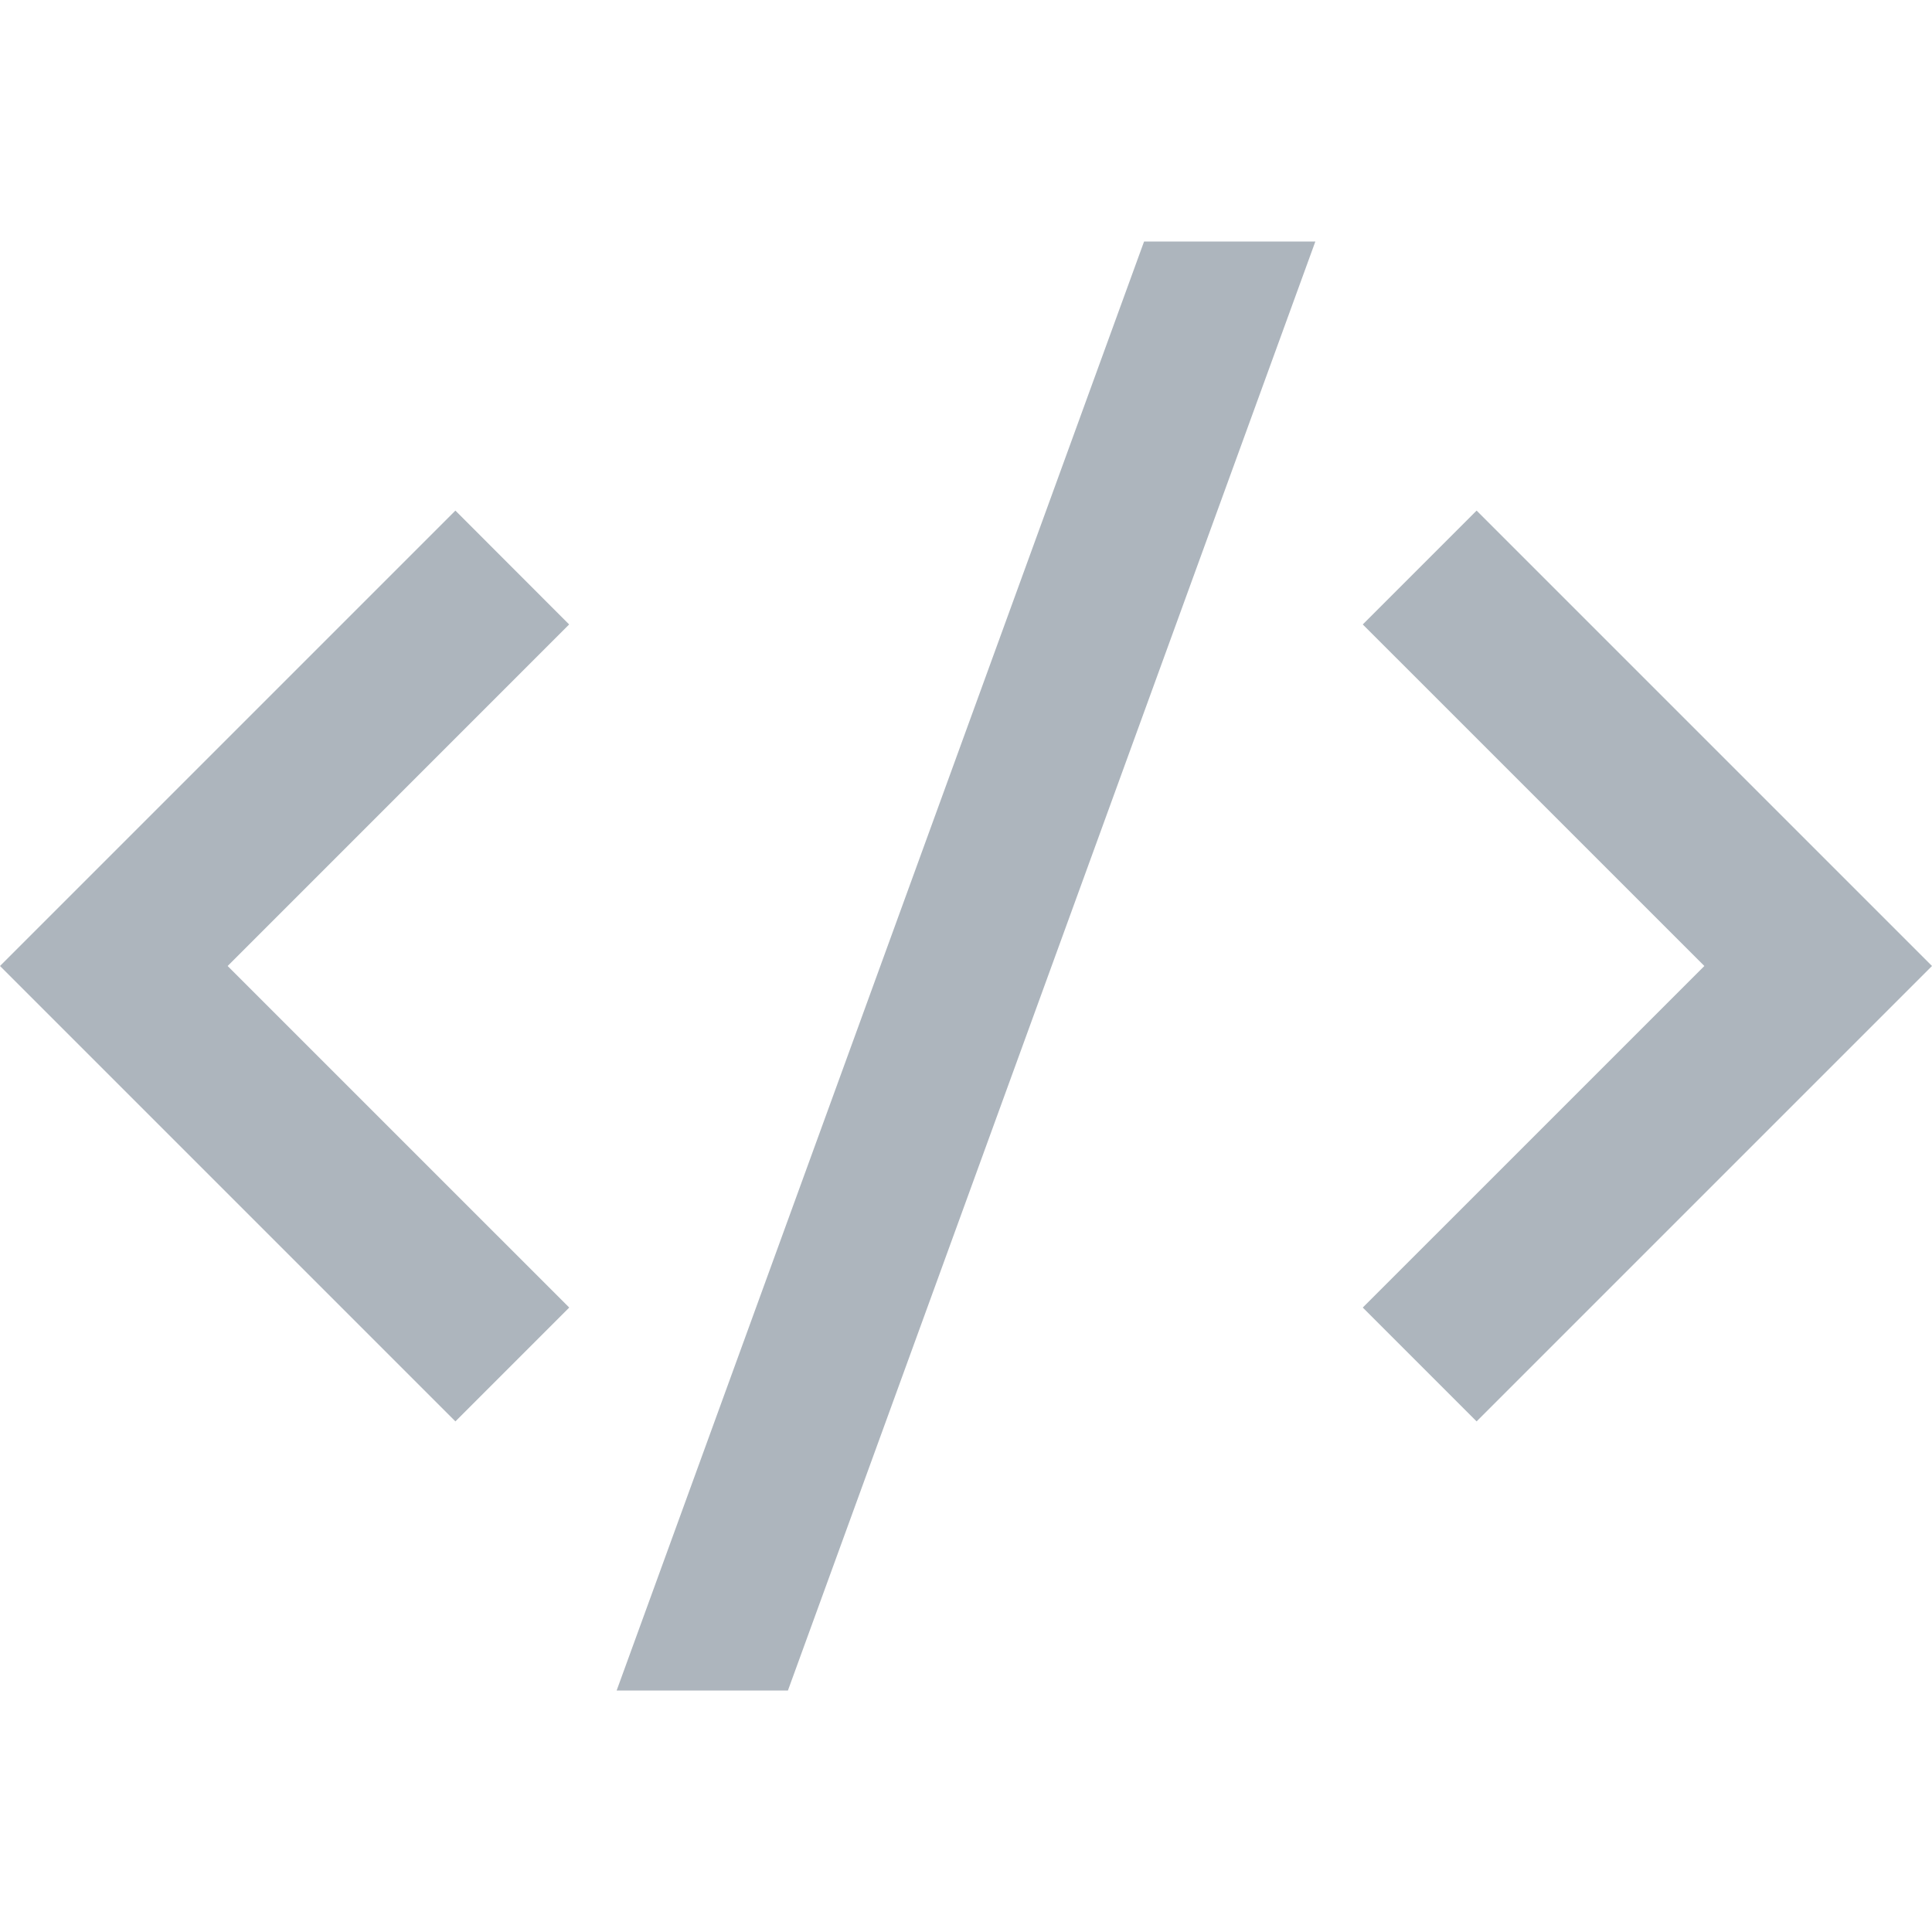 <svg xmlns="http://www.w3.org/2000/svg" width="70" height="70" fill="none" viewBox="0 0 70 70"><path fill="#ADB5BD" d="M70 35L53.5 51.5L49.376 47.375L61.752 35L49.376 22.625L53.5 18.5L70 35ZM8.248 35L20.624 47.375L16.5 51.5L0 35L16.5 18.5L20.621 22.625L8.248 35ZM28.548 61.25H22.342L41.452 8.75H47.658L28.548 61.25Z"/></svg>
